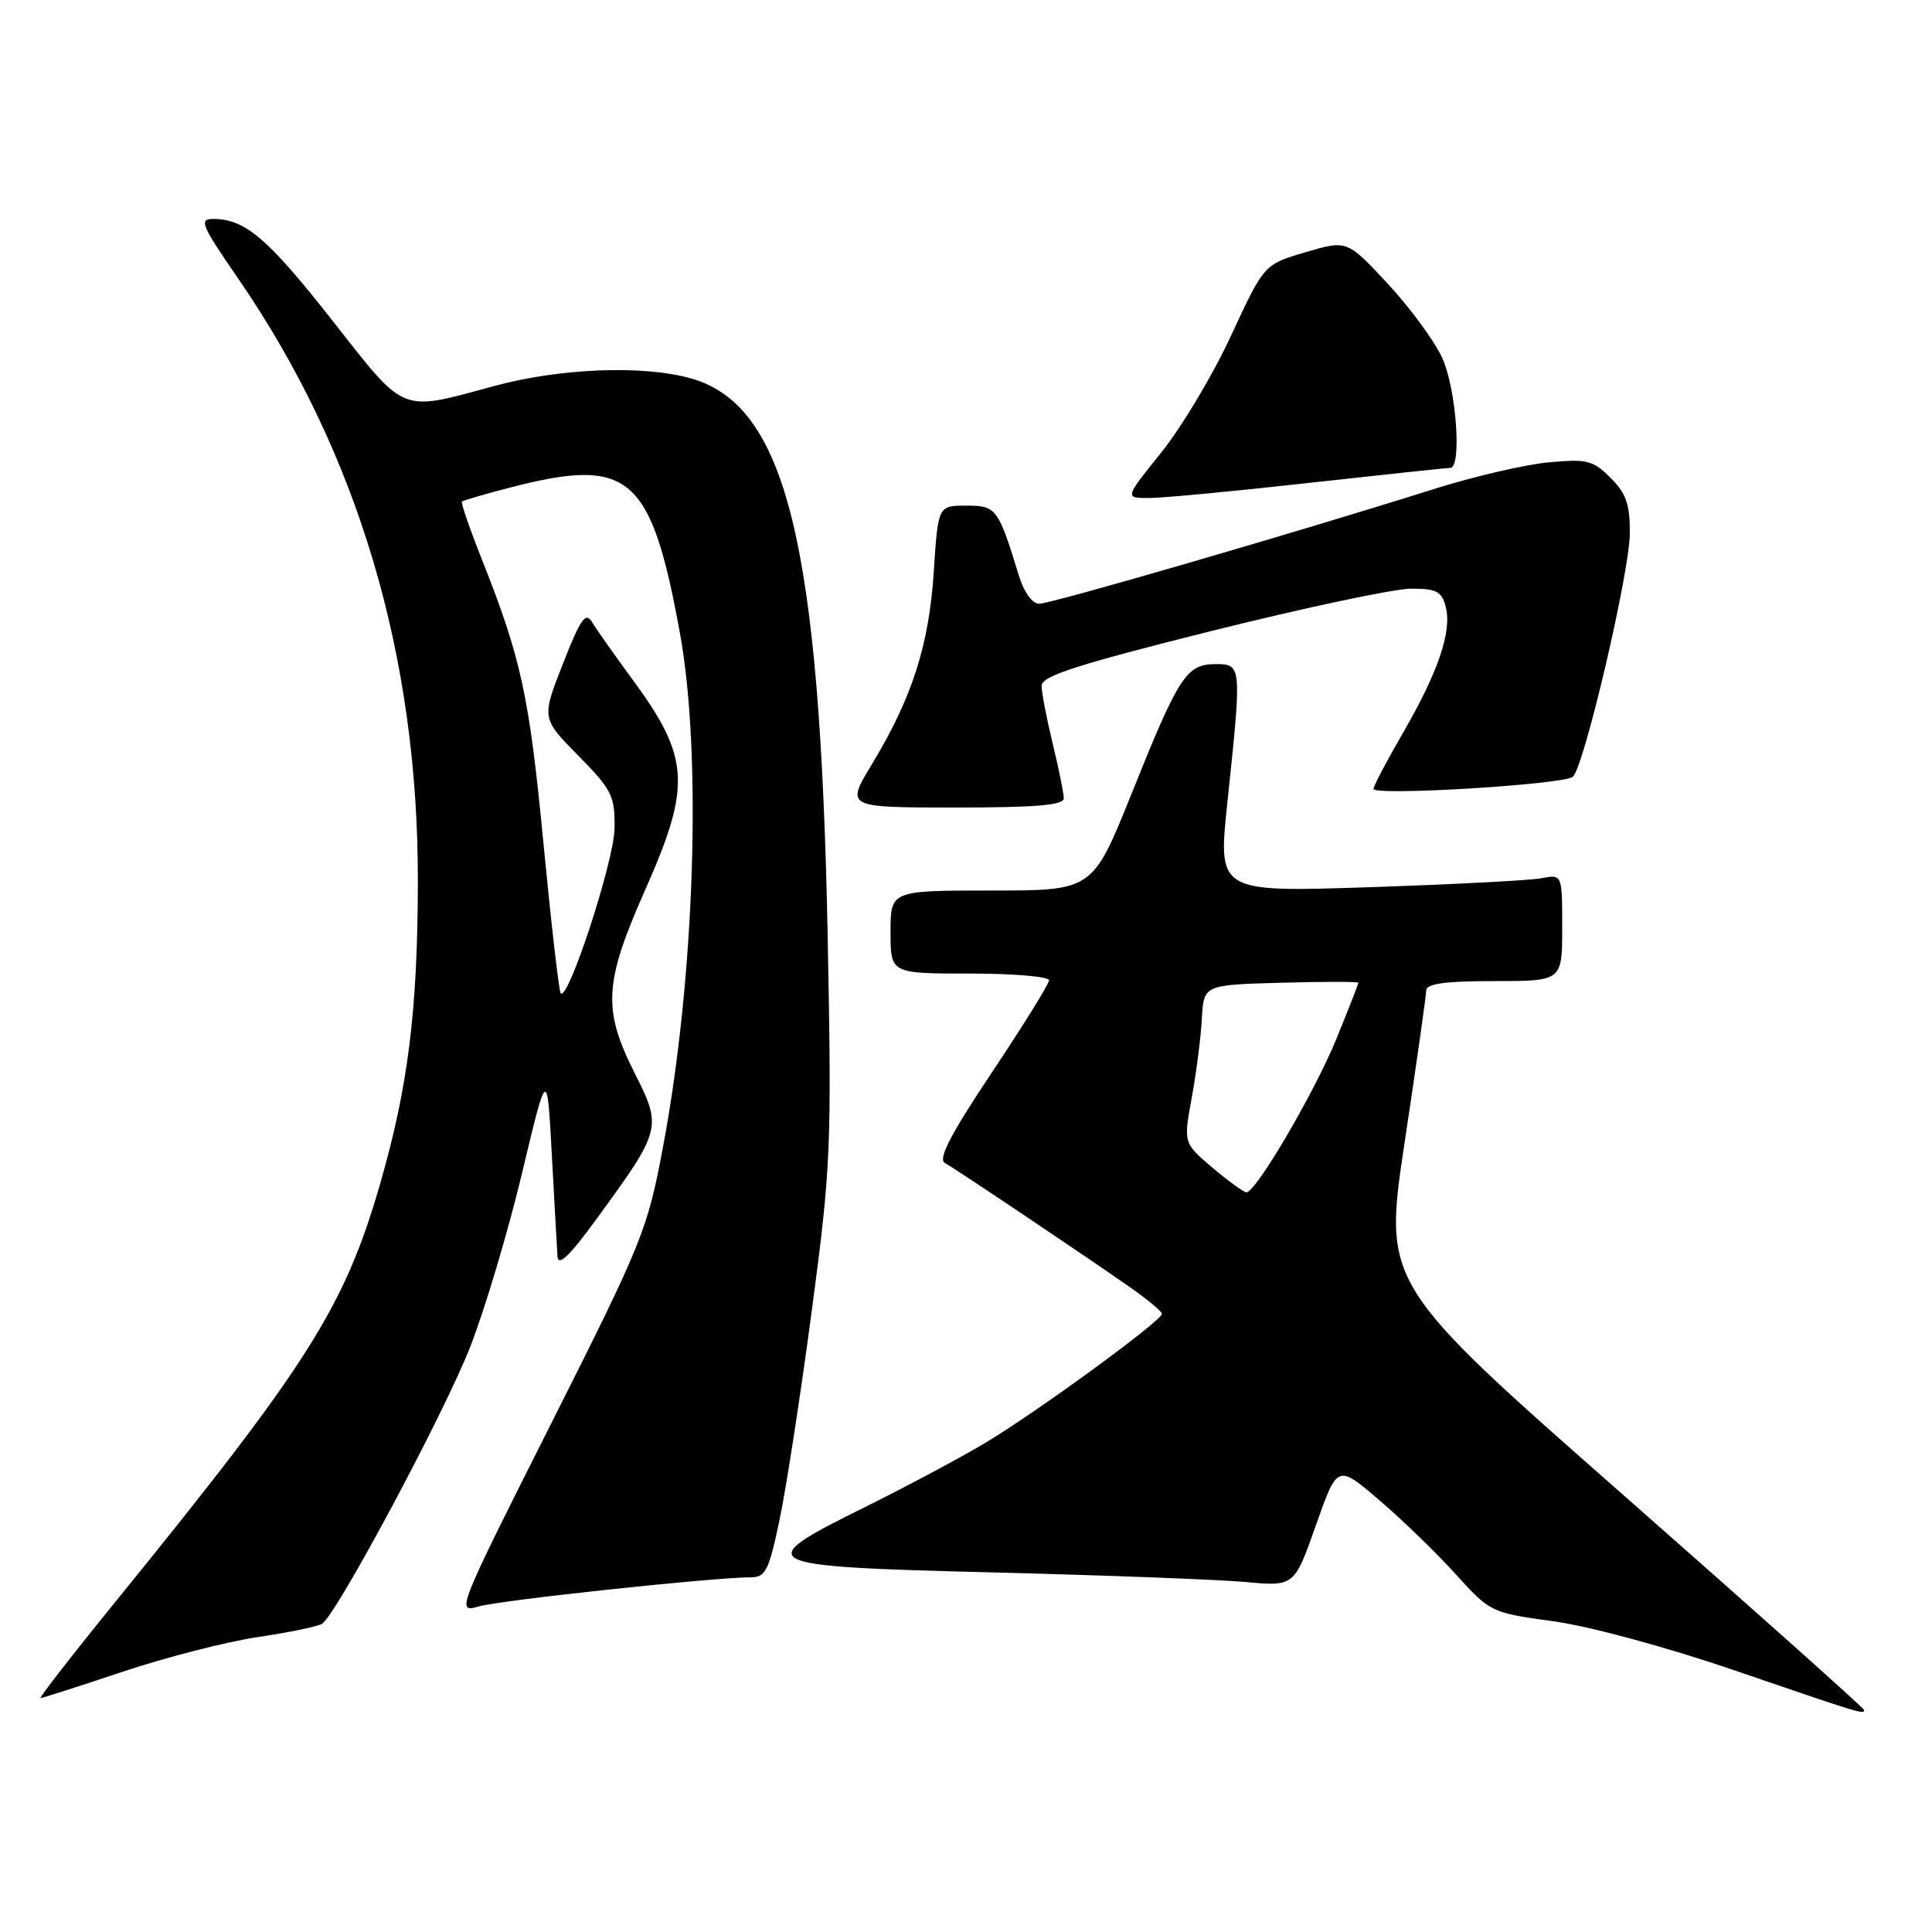 <?xml version="1.0" encoding="UTF-8" standalone="no"?>
<!DOCTYPE svg PUBLIC "-//W3C//DTD SVG 1.1//EN" "http://www.w3.org/Graphics/SVG/1.1/DTD/svg11.dtd" >
<svg xmlns="http://www.w3.org/2000/svg" xmlns:xlink="http://www.w3.org/1999/xlink" version="1.1" viewBox="0 0 256 256">
 <g >
 <path fill="currentColor"
d=" M 247.00 226.58 C 247.00 226.35 232.67 213.56 215.15 198.14 C 183.29 170.12 183.29 170.12 186.13 151.31 C 187.69 140.97 188.97 131.94 188.98 131.25 C 188.99 130.34 191.48 130.00 198.00 130.00 C 207.00 130.00 207.00 130.00 207.00 122.92 C 207.00 115.84 207.00 115.84 204.25 116.37 C 202.74 116.66 192.47 117.19 181.44 117.56 C 161.38 118.22 161.38 118.22 162.63 106.36 C 164.56 88.11 164.55 88.00 161.06 88.00 C 157.21 88.00 156.20 89.56 149.94 105.16 C 144.78 118.00 144.78 118.00 131.39 118.00 C 118.00 118.00 118.00 118.00 118.00 123.50 C 118.00 129.00 118.00 129.00 128.50 129.00 C 134.28 129.00 139.00 129.40 139.00 129.89 C 139.00 130.38 135.60 135.86 131.45 142.07 C 125.95 150.31 124.26 153.57 125.20 154.10 C 126.77 154.98 143.84 166.44 149.71 170.55 C 152.03 172.17 153.94 173.76 153.96 174.09 C 154.02 174.96 137.37 187.12 130.50 191.22 C 127.20 193.19 120.11 196.97 114.75 199.63 C 99.32 207.26 99.90 207.56 131.75 208.36 C 146.46 208.73 161.43 209.30 165.00 209.62 C 171.50 210.22 171.50 210.22 174.36 202.12 C 177.21 194.03 177.21 194.03 182.72 198.74 C 185.76 201.33 190.32 205.75 192.87 208.57 C 197.46 213.64 197.58 213.70 205.85 214.83 C 210.66 215.49 220.86 218.26 229.85 221.34 C 246.79 227.14 247.00 227.20 247.00 226.58 Z  M 16.23 221.52 C 21.94 219.61 30.01 217.54 34.16 216.92 C 38.31 216.31 42.15 215.51 42.69 215.15 C 44.64 213.85 58.86 187.28 62.29 178.50 C 64.23 173.55 67.32 163.20 69.16 155.50 C 72.50 141.50 72.50 141.50 73.12 153.00 C 73.46 159.32 73.80 165.39 73.87 166.47 C 73.96 167.88 75.47 166.43 79.08 161.47 C 87.66 149.71 87.74 149.41 84.10 142.20 C 79.83 133.74 80.03 130.22 85.50 117.89 C 91.63 104.06 91.41 100.37 83.80 90.02 C 81.44 86.81 79.03 83.40 78.46 82.45 C 77.60 81.02 76.94 81.96 74.59 87.95 C 71.75 95.18 71.75 95.18 76.63 100.13 C 81.11 104.68 81.49 105.46 81.43 109.79 C 81.36 114.11 75.31 132.64 74.30 131.63 C 74.07 131.40 73.05 122.50 72.02 111.86 C 70.14 92.20 69.07 87.28 63.85 74.12 C 62.24 70.07 61.05 66.62 61.21 66.46 C 61.37 66.31 64.26 65.46 67.64 64.59 C 83.43 60.51 86.27 62.94 90.10 83.92 C 93.03 100.00 92.06 129.63 87.85 151.99 C 85.79 162.97 85.15 164.56 73.04 188.61 C 60.52 213.48 60.42 213.74 63.44 212.86 C 66.29 212.03 94.63 209.00 99.52 209.00 C 101.45 209.00 101.90 208.07 103.32 201.25 C 104.21 196.99 106.13 184.50 107.59 173.50 C 110.11 154.51 110.21 152.02 109.67 124.00 C 108.66 71.89 104.17 53.64 91.49 50.12 C 85.12 48.35 74.16 48.79 65.44 51.16 C 52.90 54.56 53.84 54.95 44.08 42.52 C 35.51 31.61 32.51 29.04 28.30 29.01 C 26.32 29.00 26.63 29.76 31.53 36.87 C 47.43 59.96 55.45 86.91 55.37 117.00 C 55.33 134.04 54.06 144.11 50.33 157.00 C 45.62 173.25 40.79 180.86 15.29 212.25 C 9.59 219.26 5.14 225.00 5.38 225.00 C 5.63 225.00 10.51 223.43 16.23 221.52 Z  M 140.96 105.75 C 140.94 105.06 140.28 101.80 139.48 98.50 C 138.68 95.20 138.02 91.77 138.02 90.87 C 138.00 89.59 142.66 88.08 160.48 83.62 C 172.85 80.53 184.77 78.00 186.97 78.00 C 190.37 78.00 191.05 78.36 191.58 80.45 C 192.39 83.70 190.56 89.07 185.87 97.17 C 183.74 100.85 182.00 104.15 182.00 104.53 C 182.00 105.49 207.32 103.96 208.42 102.92 C 209.92 101.51 215.92 75.90 215.96 70.70 C 215.99 66.85 215.49 65.40 213.41 63.32 C 211.07 60.98 210.29 60.79 205.16 61.27 C 202.05 61.56 195.22 63.15 190.00 64.80 C 171.78 70.55 139.28 80.00 137.72 80.00 C 136.78 80.00 135.69 78.50 135.00 76.25 C 132.26 67.32 132.02 67.00 128.03 67.00 C 124.30 67.00 124.30 67.00 123.73 75.75 C 123.10 85.49 120.86 92.46 115.54 101.25 C 112.06 107.00 112.06 107.00 126.53 107.00 C 137.46 107.00 140.99 106.69 140.96 105.75 Z  M 173.41 63.99 C 183.26 62.90 191.70 62.00 192.16 62.00 C 193.73 62.00 192.97 51.54 191.11 47.44 C 190.10 45.21 186.84 40.78 183.88 37.59 C 178.49 31.80 178.49 31.80 172.99 33.42 C 167.50 35.03 167.50 35.03 163.13 44.46 C 160.73 49.64 156.57 56.61 153.89 59.94 C 149.01 66.00 149.01 66.00 152.25 65.99 C 154.04 65.99 163.56 65.09 173.41 63.99 Z  M 160.65 154.72 C 156.81 151.46 156.81 151.46 157.91 145.48 C 158.51 142.19 159.12 137.47 159.25 135.00 C 159.50 130.50 159.50 130.50 169.75 130.22 C 175.39 130.06 180.00 130.06 180.00 130.22 C 179.99 130.37 178.69 133.71 177.09 137.63 C 174.19 144.74 166.41 158.01 165.16 157.99 C 164.80 157.98 162.77 156.51 160.65 154.72 Z "/>
</g>
</svg>